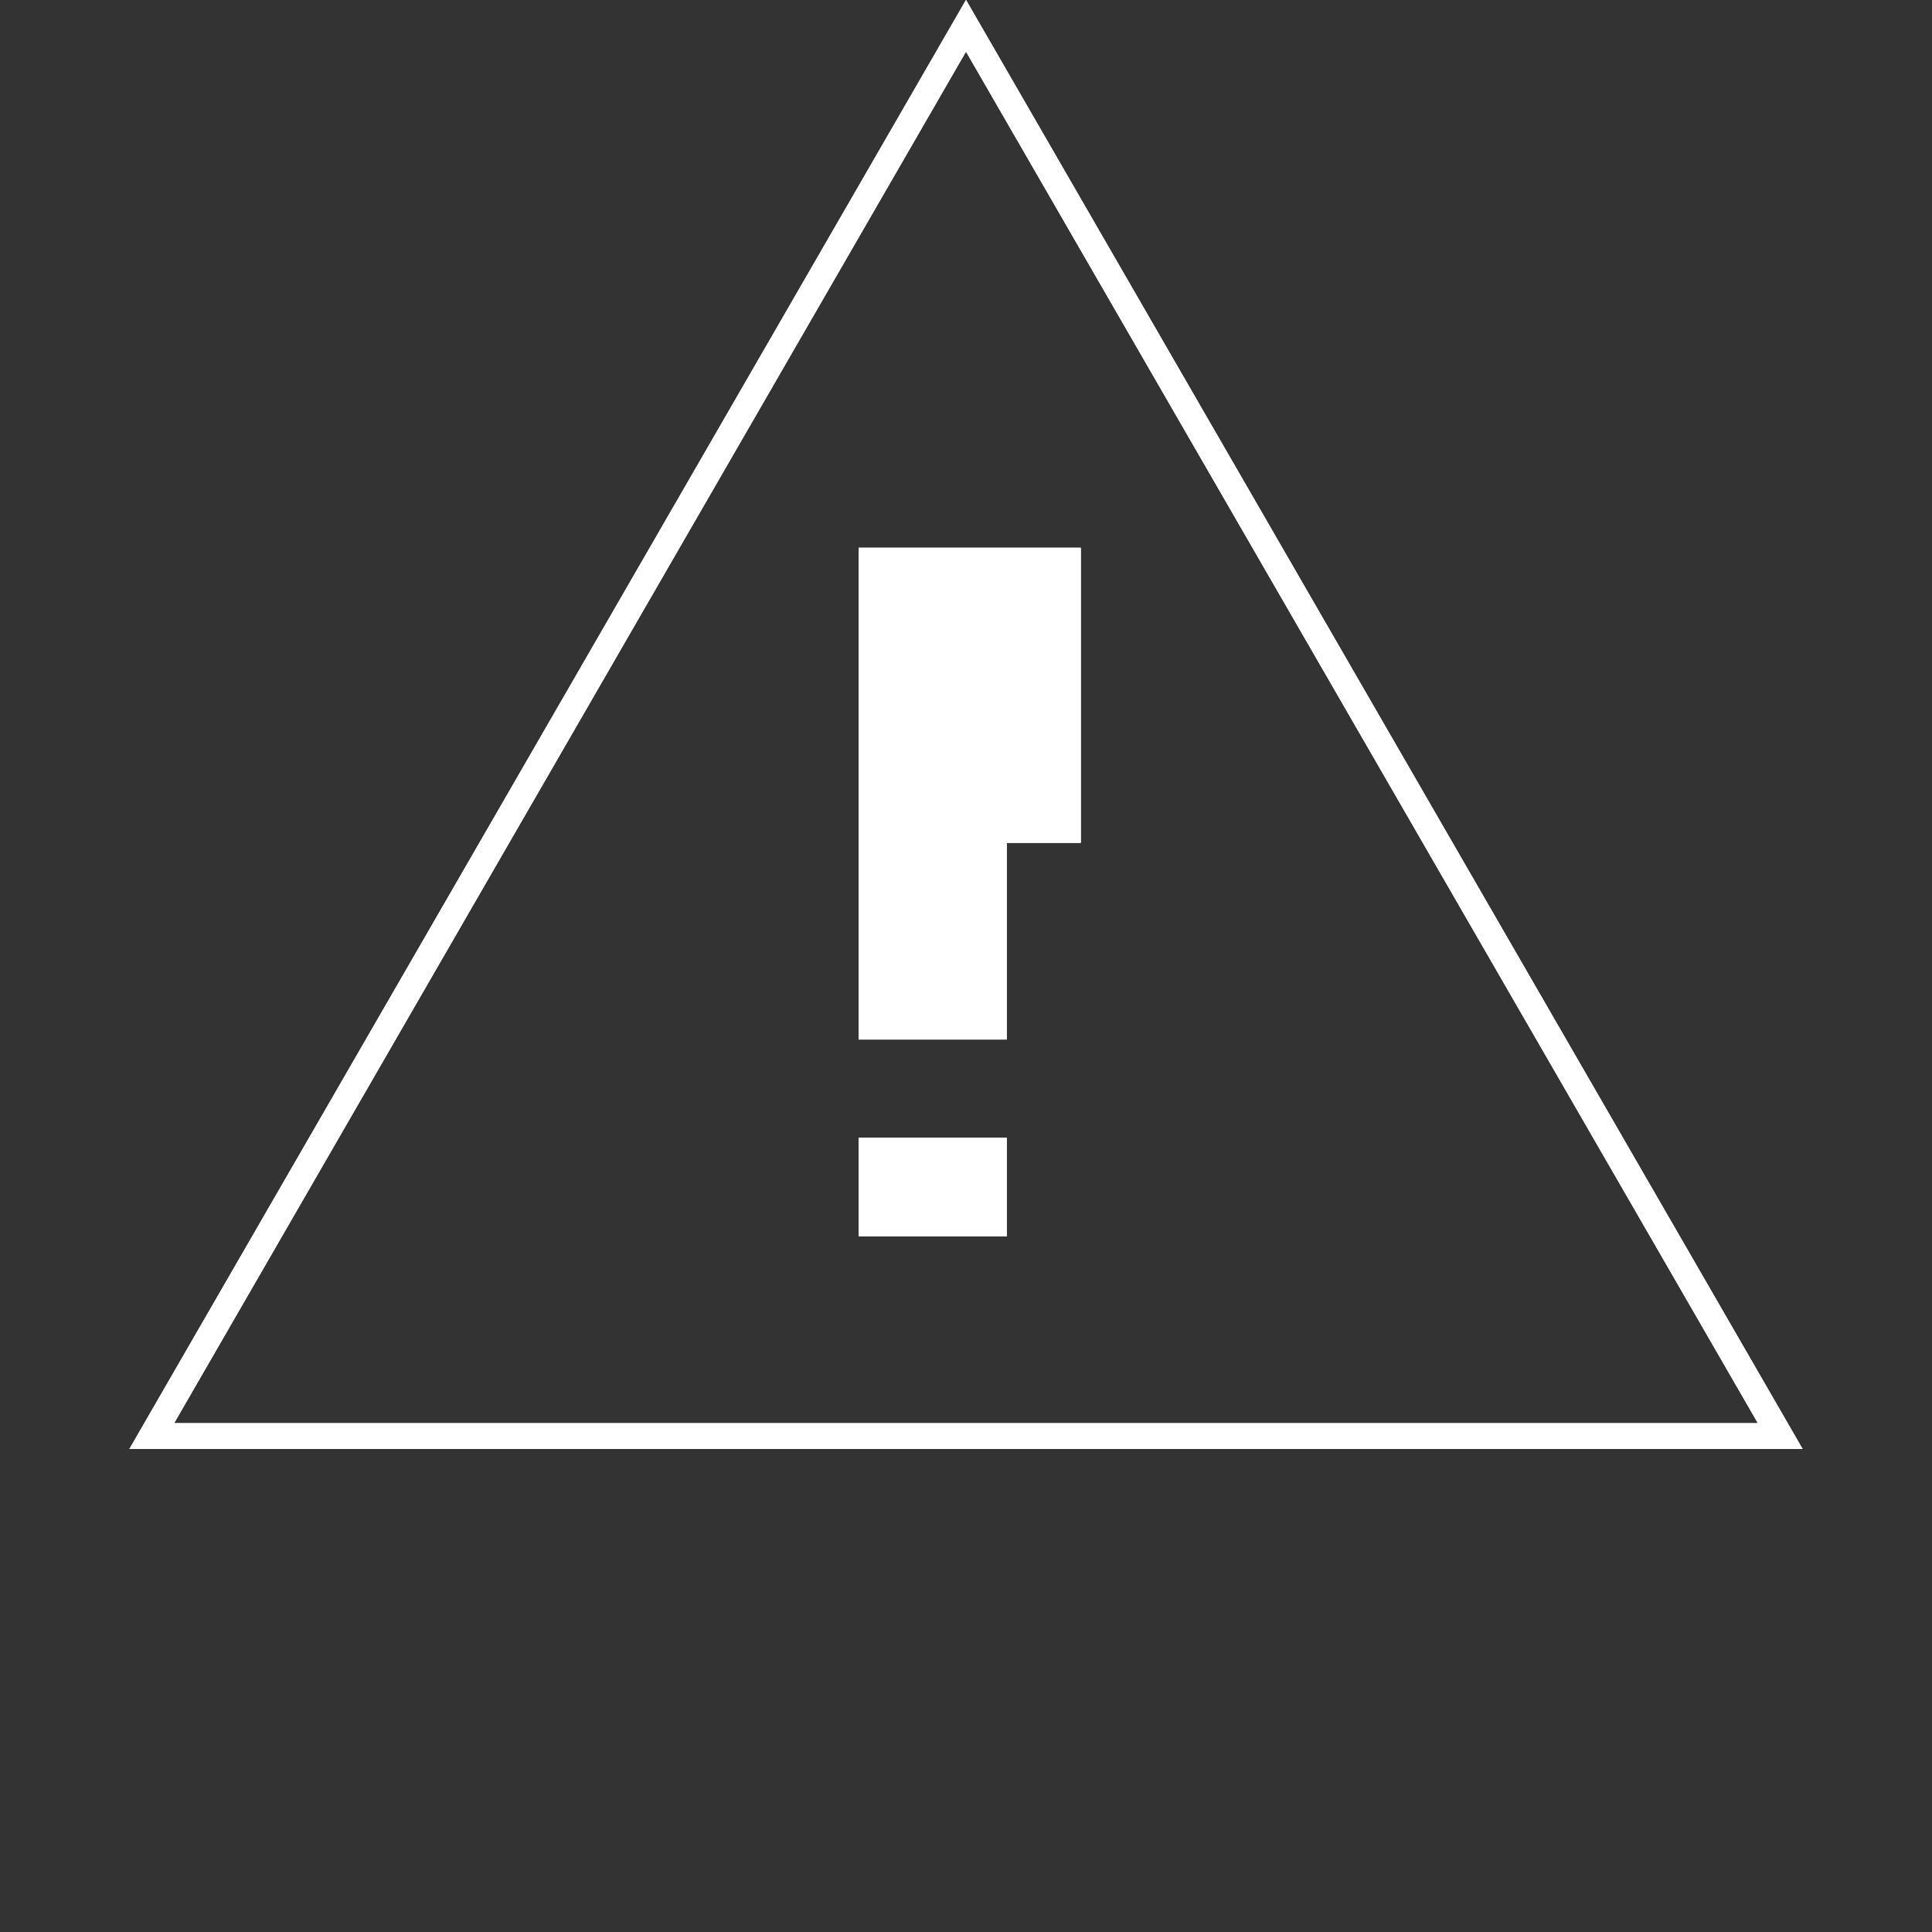 <svg width="99" height="99" viewBox="0 0 99 99" fill="none" xmlns="http://www.w3.org/2000/svg">
<rect x="0" y="0" width="99" height="99" fill="#333333" stroke="none"/>
<path d="M7.775 73.59L49.5 1.32L91.225 73.59H7.775Z" stroke="white" stroke-width="1.32"/>
<path d="M44 53.266V28.069H55.379V43.187H51.586V53.266H44ZM44 63.345V58.306H51.586V63.345H44Z" fill="white"/>
<path d="M7.775 73.59L49.5 1.32L91.225 73.59H7.775Z" stroke="white" stroke-width="1.32"/>
<path d="M44 53.266V28.069H55.379V43.187H51.586V53.266H44ZM44 63.345V58.306H51.586V63.345H44Z" fill="white"/>
<path d="M7.775 73.59L49.5 1.32L91.225 73.59H7.775Z" stroke="white" stroke-width="1.32"/>
<path d="M44 53.266V28.069H55.379V43.187H51.586V53.266H44ZM44 63.345V58.306H51.586V63.345H44Z" fill="white"/>
</svg>
